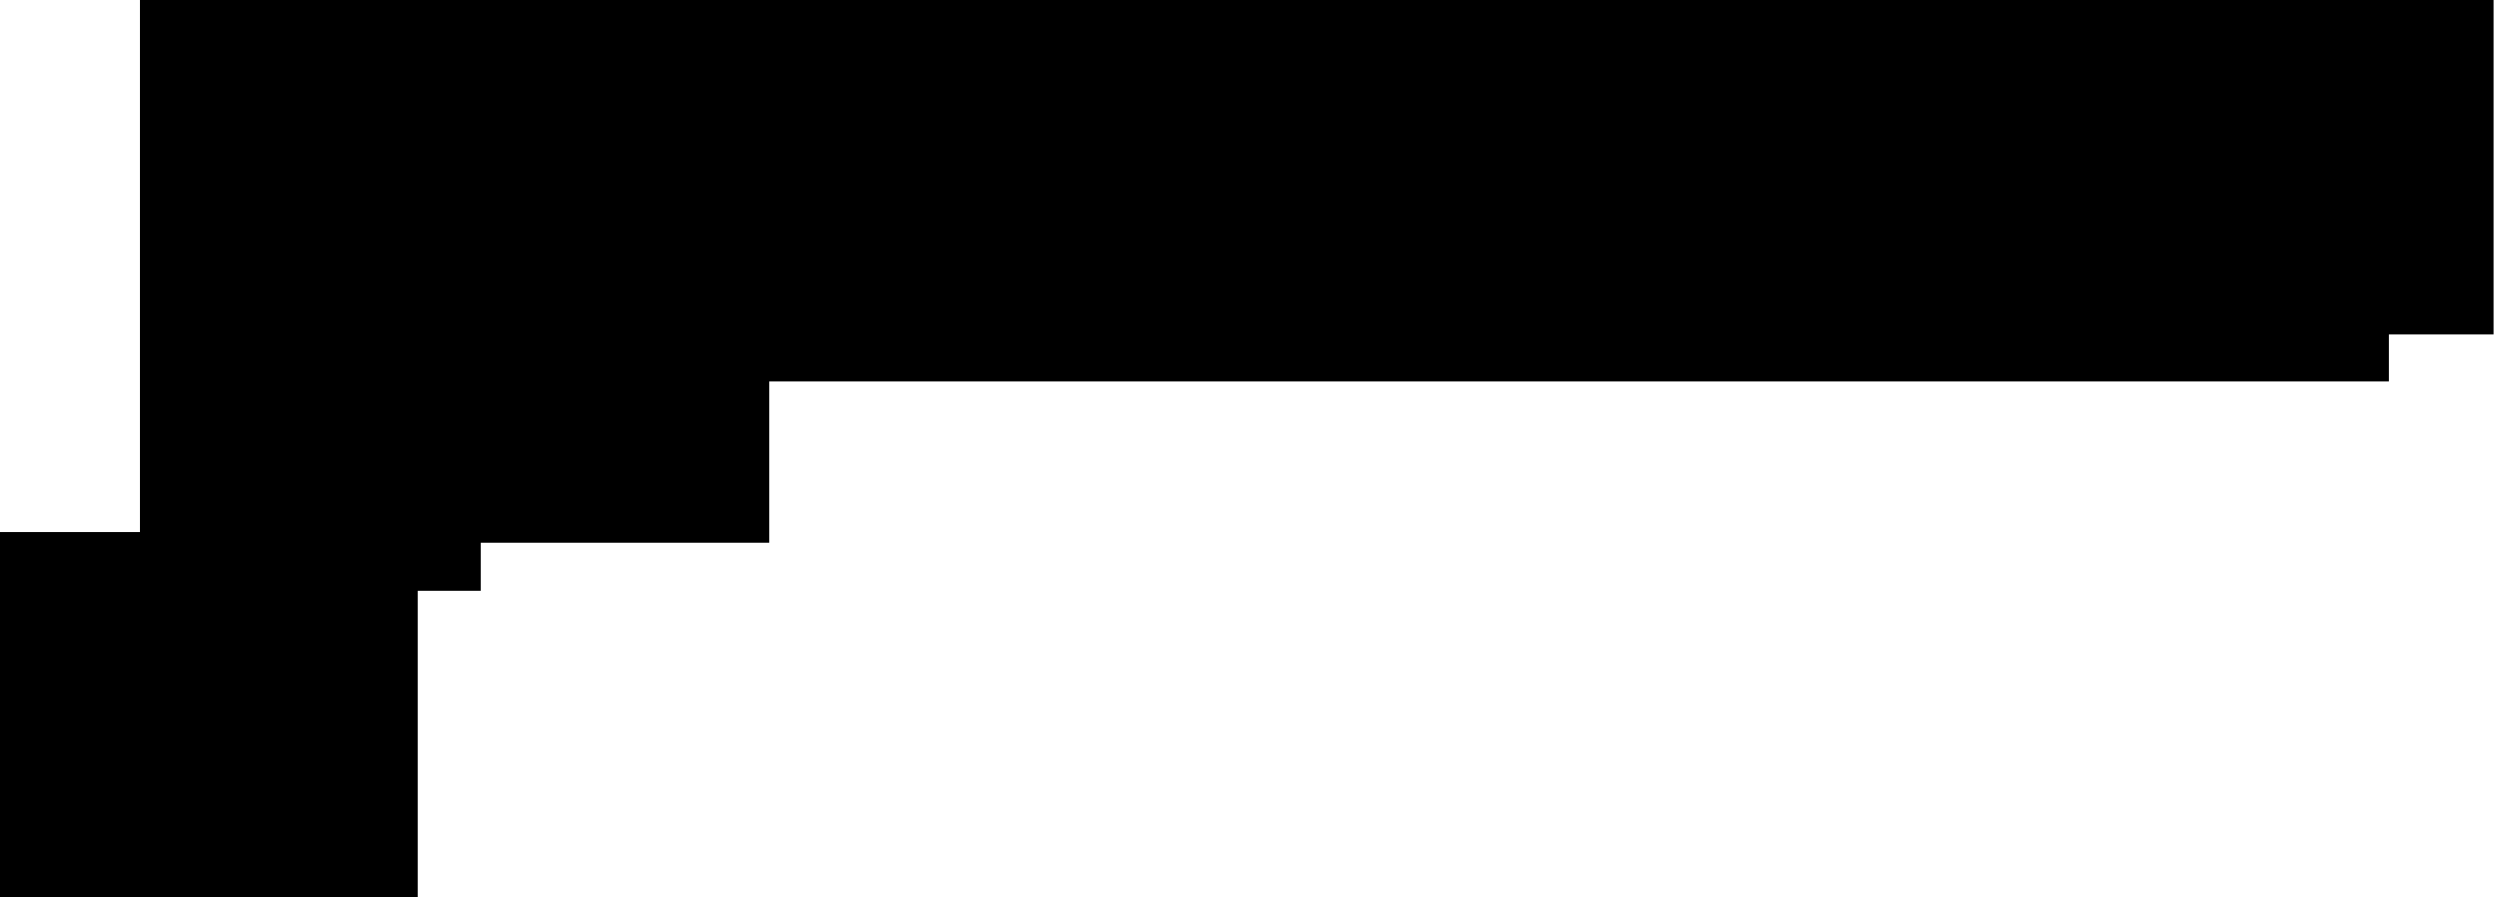<?xml version="1.0" encoding="utf-8"?>
<svg version="1.1" id="Layer_1"
xmlns="http://www.w3.org/2000/svg"
xmlns:xlink="http://www.w3.org/1999/xlink"
xmlns:author="http://www.sothink.com"
width="117px" height="42px"
xml:space="preserve">
<g id="590" transform="matrix(1, 0, 0, 1, 58.35, 20.5)">
<path style="fill:#000000;fill-opacity:1" d="M53.45,-2.65L-22.35 -2.65L-22.35 4.9L-35.85 4.9L-35.85 7.15L-38.8 7.15L-38.8 21.5L-58.35 21.5L-58.35 4.4L-51.8 4.4L-51.8 -20.5L58.35 -20.5L58.35 -4.85L53.45 -4.85L53.45 -2.65" />
</g>
</svg>

